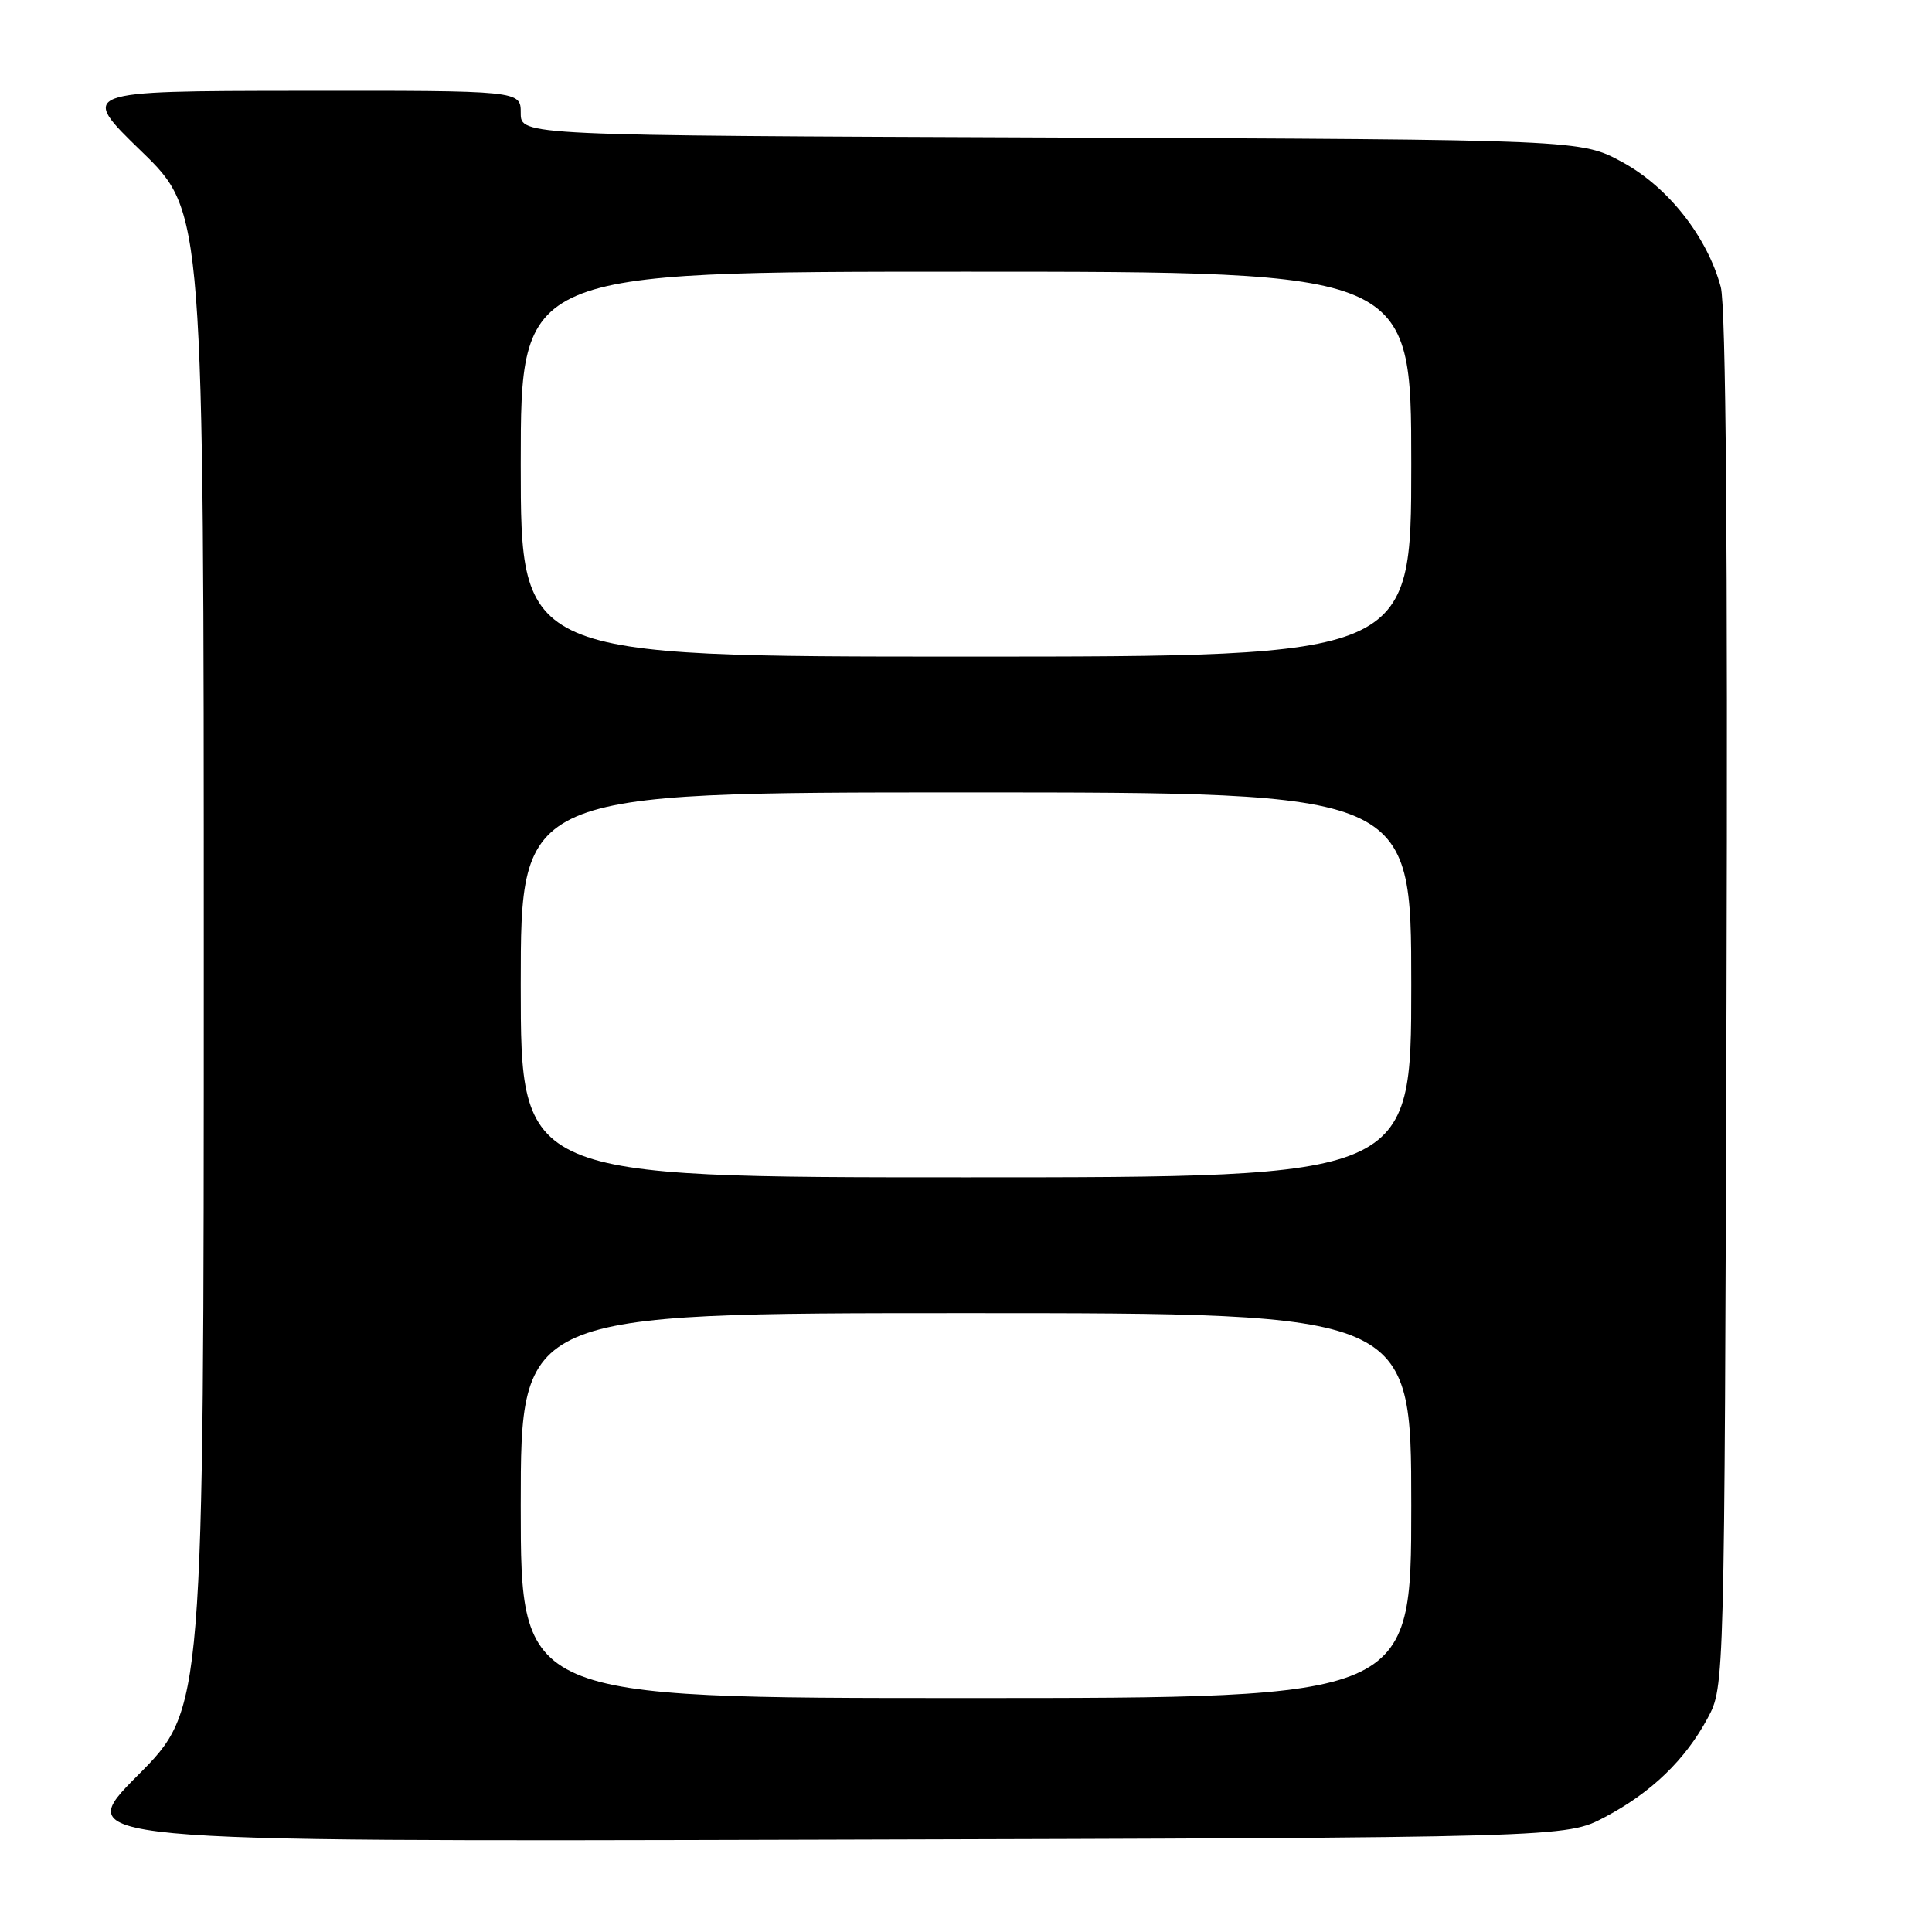 <?xml version="1.0" encoding="UTF-8" standalone="no"?>
<!DOCTYPE svg PUBLIC "-//W3C//DTD SVG 1.1//EN" "http://www.w3.org/Graphics/SVG/1.1/DTD/svg11.dtd" >
<svg xmlns="http://www.w3.org/2000/svg" xmlns:xlink="http://www.w3.org/1999/xlink" version="1.1" viewBox="0 0 256 256">
 <g >
 <path fill="currentColor"
d=" M 212.63 240.79 C 218.81 237.53 223.31 233.19 226.29 227.63 C 228.50 223.50 228.50 223.50 228.77 132.68 C 228.95 72.43 228.69 40.57 228.01 38.03 C 226.21 31.37 221.04 24.79 215.00 21.50 C 209.50 18.50 209.50 18.50 139.25 18.22 C 69.00 17.95 69.00 17.95 69.00 14.97 C 69.00 12.00 69.00 12.00 39.75 12.03 C 10.50 12.06 10.50 12.06 18.75 20.06 C 27.00 28.06 27.00 28.06 27.00 127.26 C 27.00 226.46 27.00 226.46 18.25 235.25 C 9.50 244.04 9.50 244.04 108.50 243.77 C 207.50 243.50 207.50 243.50 212.63 240.79 Z  M 69.00 199.50 C 69.00 174.00 69.00 174.00 128.00 174.00 C 187.00 174.00 187.00 174.00 187.00 199.50 C 187.00 225.00 187.00 225.00 128.00 225.00 C 69.00 225.00 69.00 225.00 69.00 199.50 Z  M 69.00 130.50 C 69.00 105.00 69.00 105.00 128.00 105.00 C 187.00 105.00 187.00 105.00 187.00 130.50 C 187.00 156.00 187.00 156.00 128.00 156.00 C 69.00 156.00 69.00 156.00 69.00 130.50 Z  M 69.00 61.50 C 69.00 36.00 69.00 36.00 128.00 36.00 C 187.00 36.00 187.00 36.00 187.00 61.50 C 187.00 87.00 187.00 87.00 128.00 87.00 C 69.00 87.00 69.00 87.00 69.00 61.50 Z "/>
</g>
</svg>